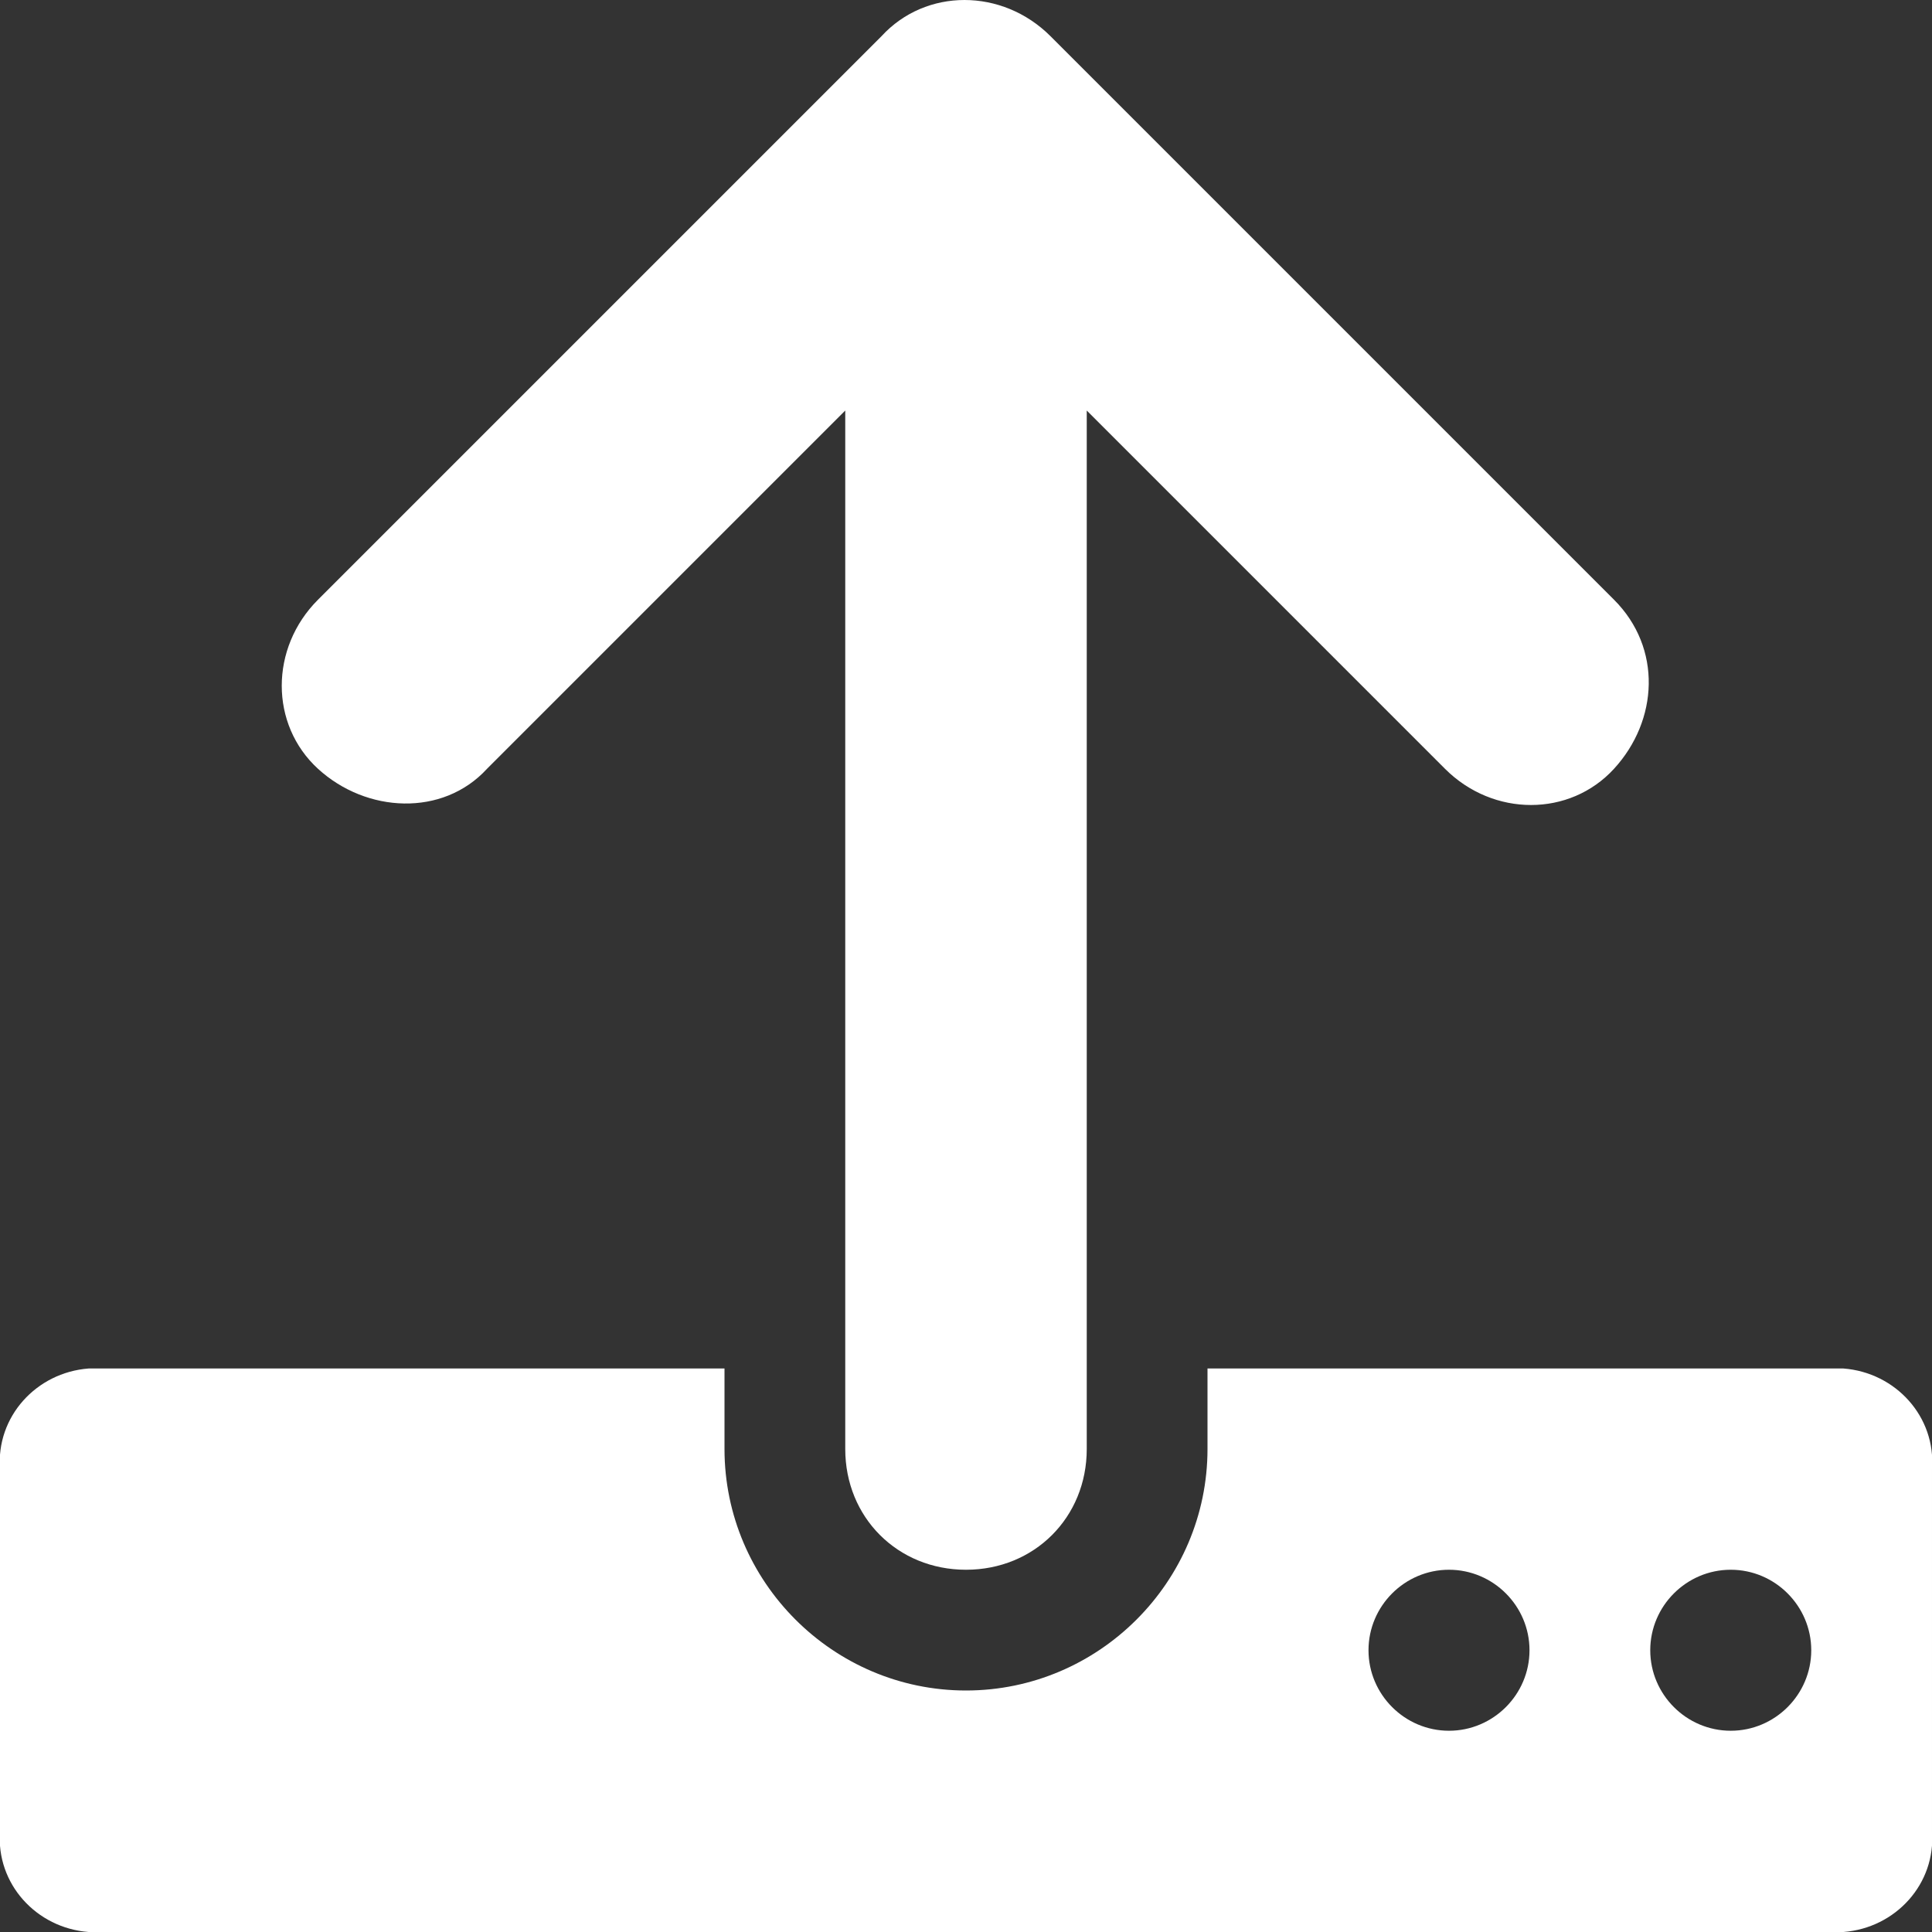 <?xml version="1.0" encoding="utf-8"?>
<!-- Generator: Adobe Illustrator 25.0.0, SVG Export Plug-In . SVG Version: 6.00 Build 0)  -->
<svg version="1.1" id="Layer_1" xmlns="http://www.w3.org/2000/svg" xmlns:xlink="http://www.w3.org/1999/xlink" x="0px" y="0px"
	 viewBox="0 0 48 48" style="enable-background:new 0 0 48 48;" xml:space="preserve">
<rect x="0" y="0" width="48" height="48" fill="#333333" stroke="none"/>
<style type="text/css">
	.st0{fill:#fff;}
</style>
<g id="Layer_2_1_">
	<g id="Icons">
		<path class="st0" d="M40.1,14.9l-14-14c-1.2-1.2-3.1-1.2-4.2,0c0,0,0,0,0,0l-14,14c-1.2,1.2-1.2,3.1,0,4.2s3.1,1.2,4.2,0l8.9-8.9
			V36c0,1.7,1.3,3,3,3s3-1.3,3-3V10.2l8.9,8.9c1.2,1.2,3.1,1.2,4.2,0S41.3,16.1,40.1,14.9z"/>
		<path class="st0" d="M45.8,34H30v2c0,3.3-2.7,6-6,6s-6-2.7-6-6v-2H2.2c-1.3,0.1-2.3,1.2-2.2,2.5v9c-0.1,1.3,0.9,2.4,2.2,2.5h43.6
			c1.3-0.1,2.3-1.2,2.2-2.5v-9C48.1,35.2,47.1,34.1,45.8,34z M36,43c-1.1,0-2-0.9-2-2s0.9-2,2-2s2,0.9,2,2C38,42.1,37.1,43,36,43z
			 M43,43c-1.1,0-2-0.9-2-2s0.9-2,2-2s2,0.9,2,2C45,42.1,44.1,43,43,43z"/>
	</g>
</g>
</svg>
